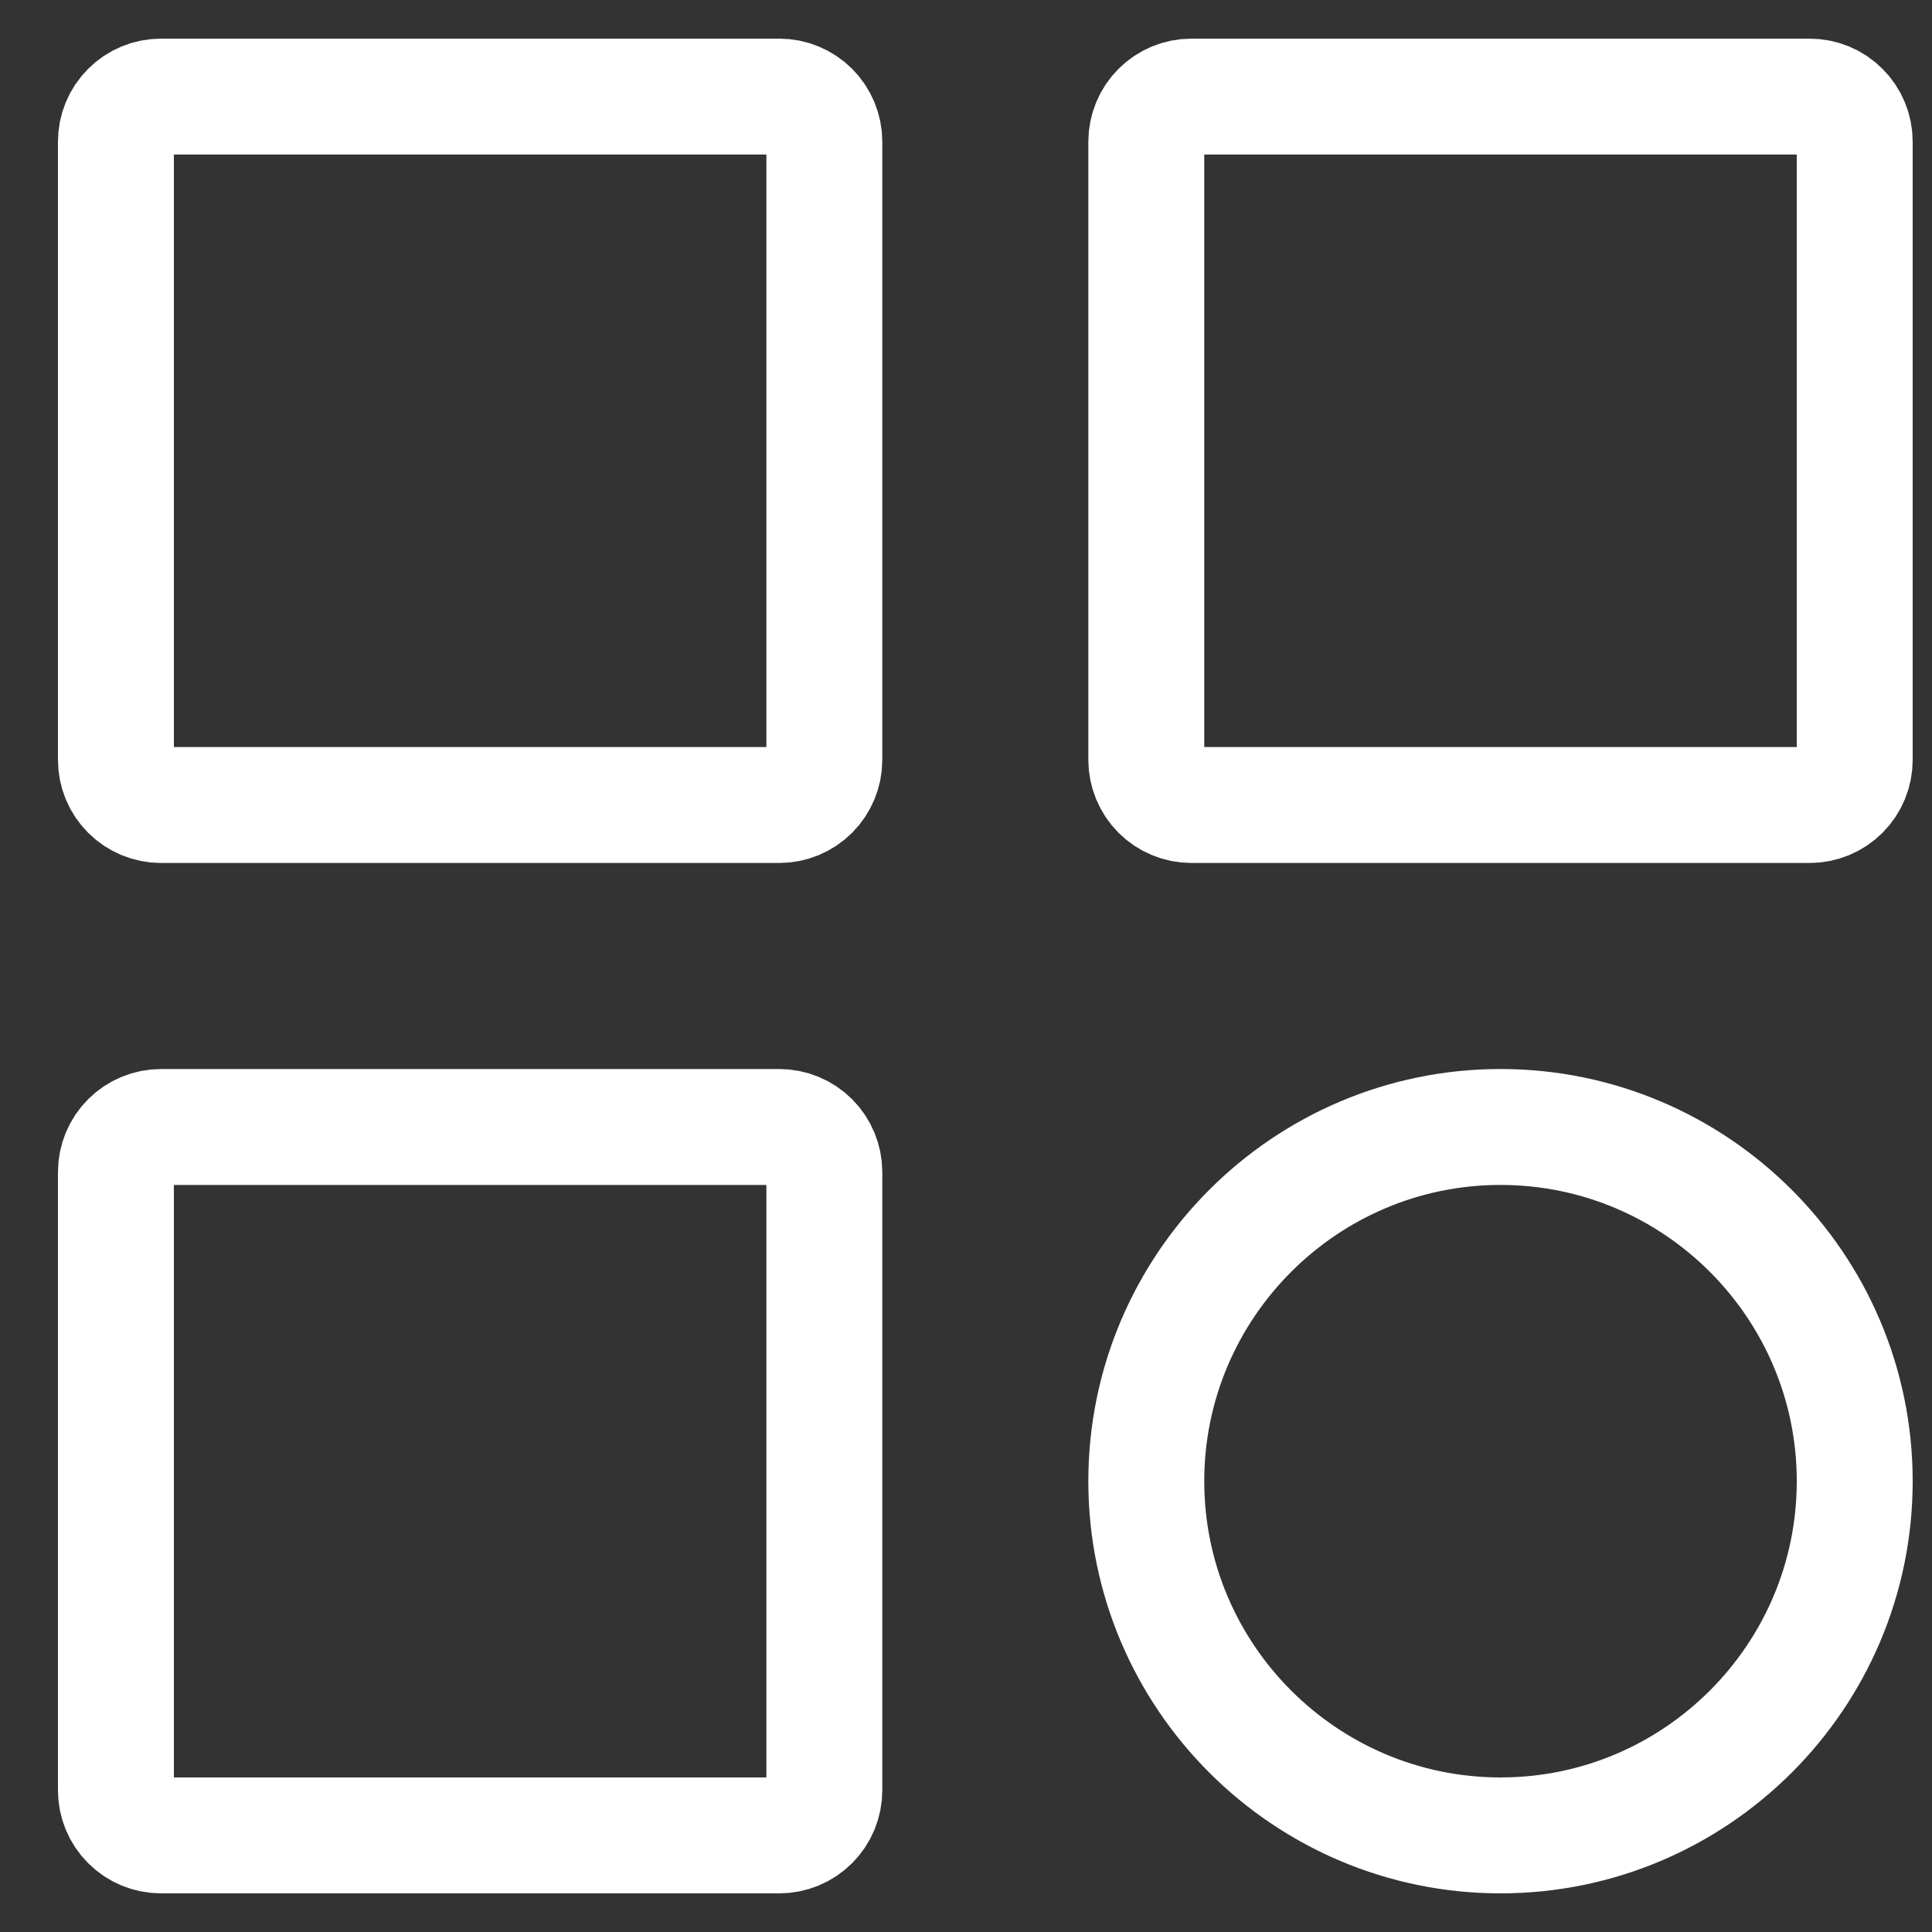<svg width="25" height="25" viewBox="0 0 25 25" fill="none" xmlns="http://www.w3.org/2000/svg">
<rect x="0" y="0" width="25" height="25" fill="#333333" stroke="none"/>
<path d="M10.083 10.417H2.083C1.929 10.417 1.78 10.355 1.671 10.246C1.561 10.136 1.5 9.988 1.5 9.833V1.833C1.5 1.679 1.561 1.53 1.671 1.421C1.78 1.311 1.929 1.25 2.083 1.25H10.083C10.238 1.25 10.386 1.311 10.496 1.421C10.605 1.53 10.667 1.679 10.667 1.833V9.833C10.667 9.988 10.605 10.136 10.496 10.246C10.386 10.355 10.238 10.417 10.083 10.417ZM23.417 10.417H15.417C15.262 10.417 15.114 10.355 15.004 10.246C14.895 10.136 14.833 9.988 14.833 9.833V1.833C14.833 1.679 14.895 1.53 15.004 1.421C15.114 1.311 15.262 1.25 15.417 1.25H23.417C23.571 1.25 23.72 1.311 23.829 1.421C23.939 1.53 24 1.679 24 1.833V9.833C24 9.988 23.939 10.136 23.829 10.246C23.72 10.355 23.571 10.417 23.417 10.417ZM10.083 23.75H2.083C1.929 23.75 1.78 23.689 1.671 23.579C1.561 23.47 1.5 23.321 1.5 23.167V15.167C1.5 15.012 1.561 14.864 1.671 14.754C1.78 14.645 1.929 14.583 2.083 14.583H10.083C10.238 14.583 10.386 14.645 10.496 14.754C10.605 14.864 10.667 15.012 10.667 15.167V23.167C10.667 23.321 10.605 23.47 10.496 23.579C10.386 23.689 10.238 23.75 10.083 23.75ZM24 19.167C24 21.694 21.944 23.75 19.417 23.75C16.89 23.75 14.833 21.694 14.833 19.167C14.833 16.64 16.89 14.583 19.417 14.583C21.944 14.583 24 16.64 24 19.167Z" stroke="white" stroke-width="1.5"/>
</svg>
